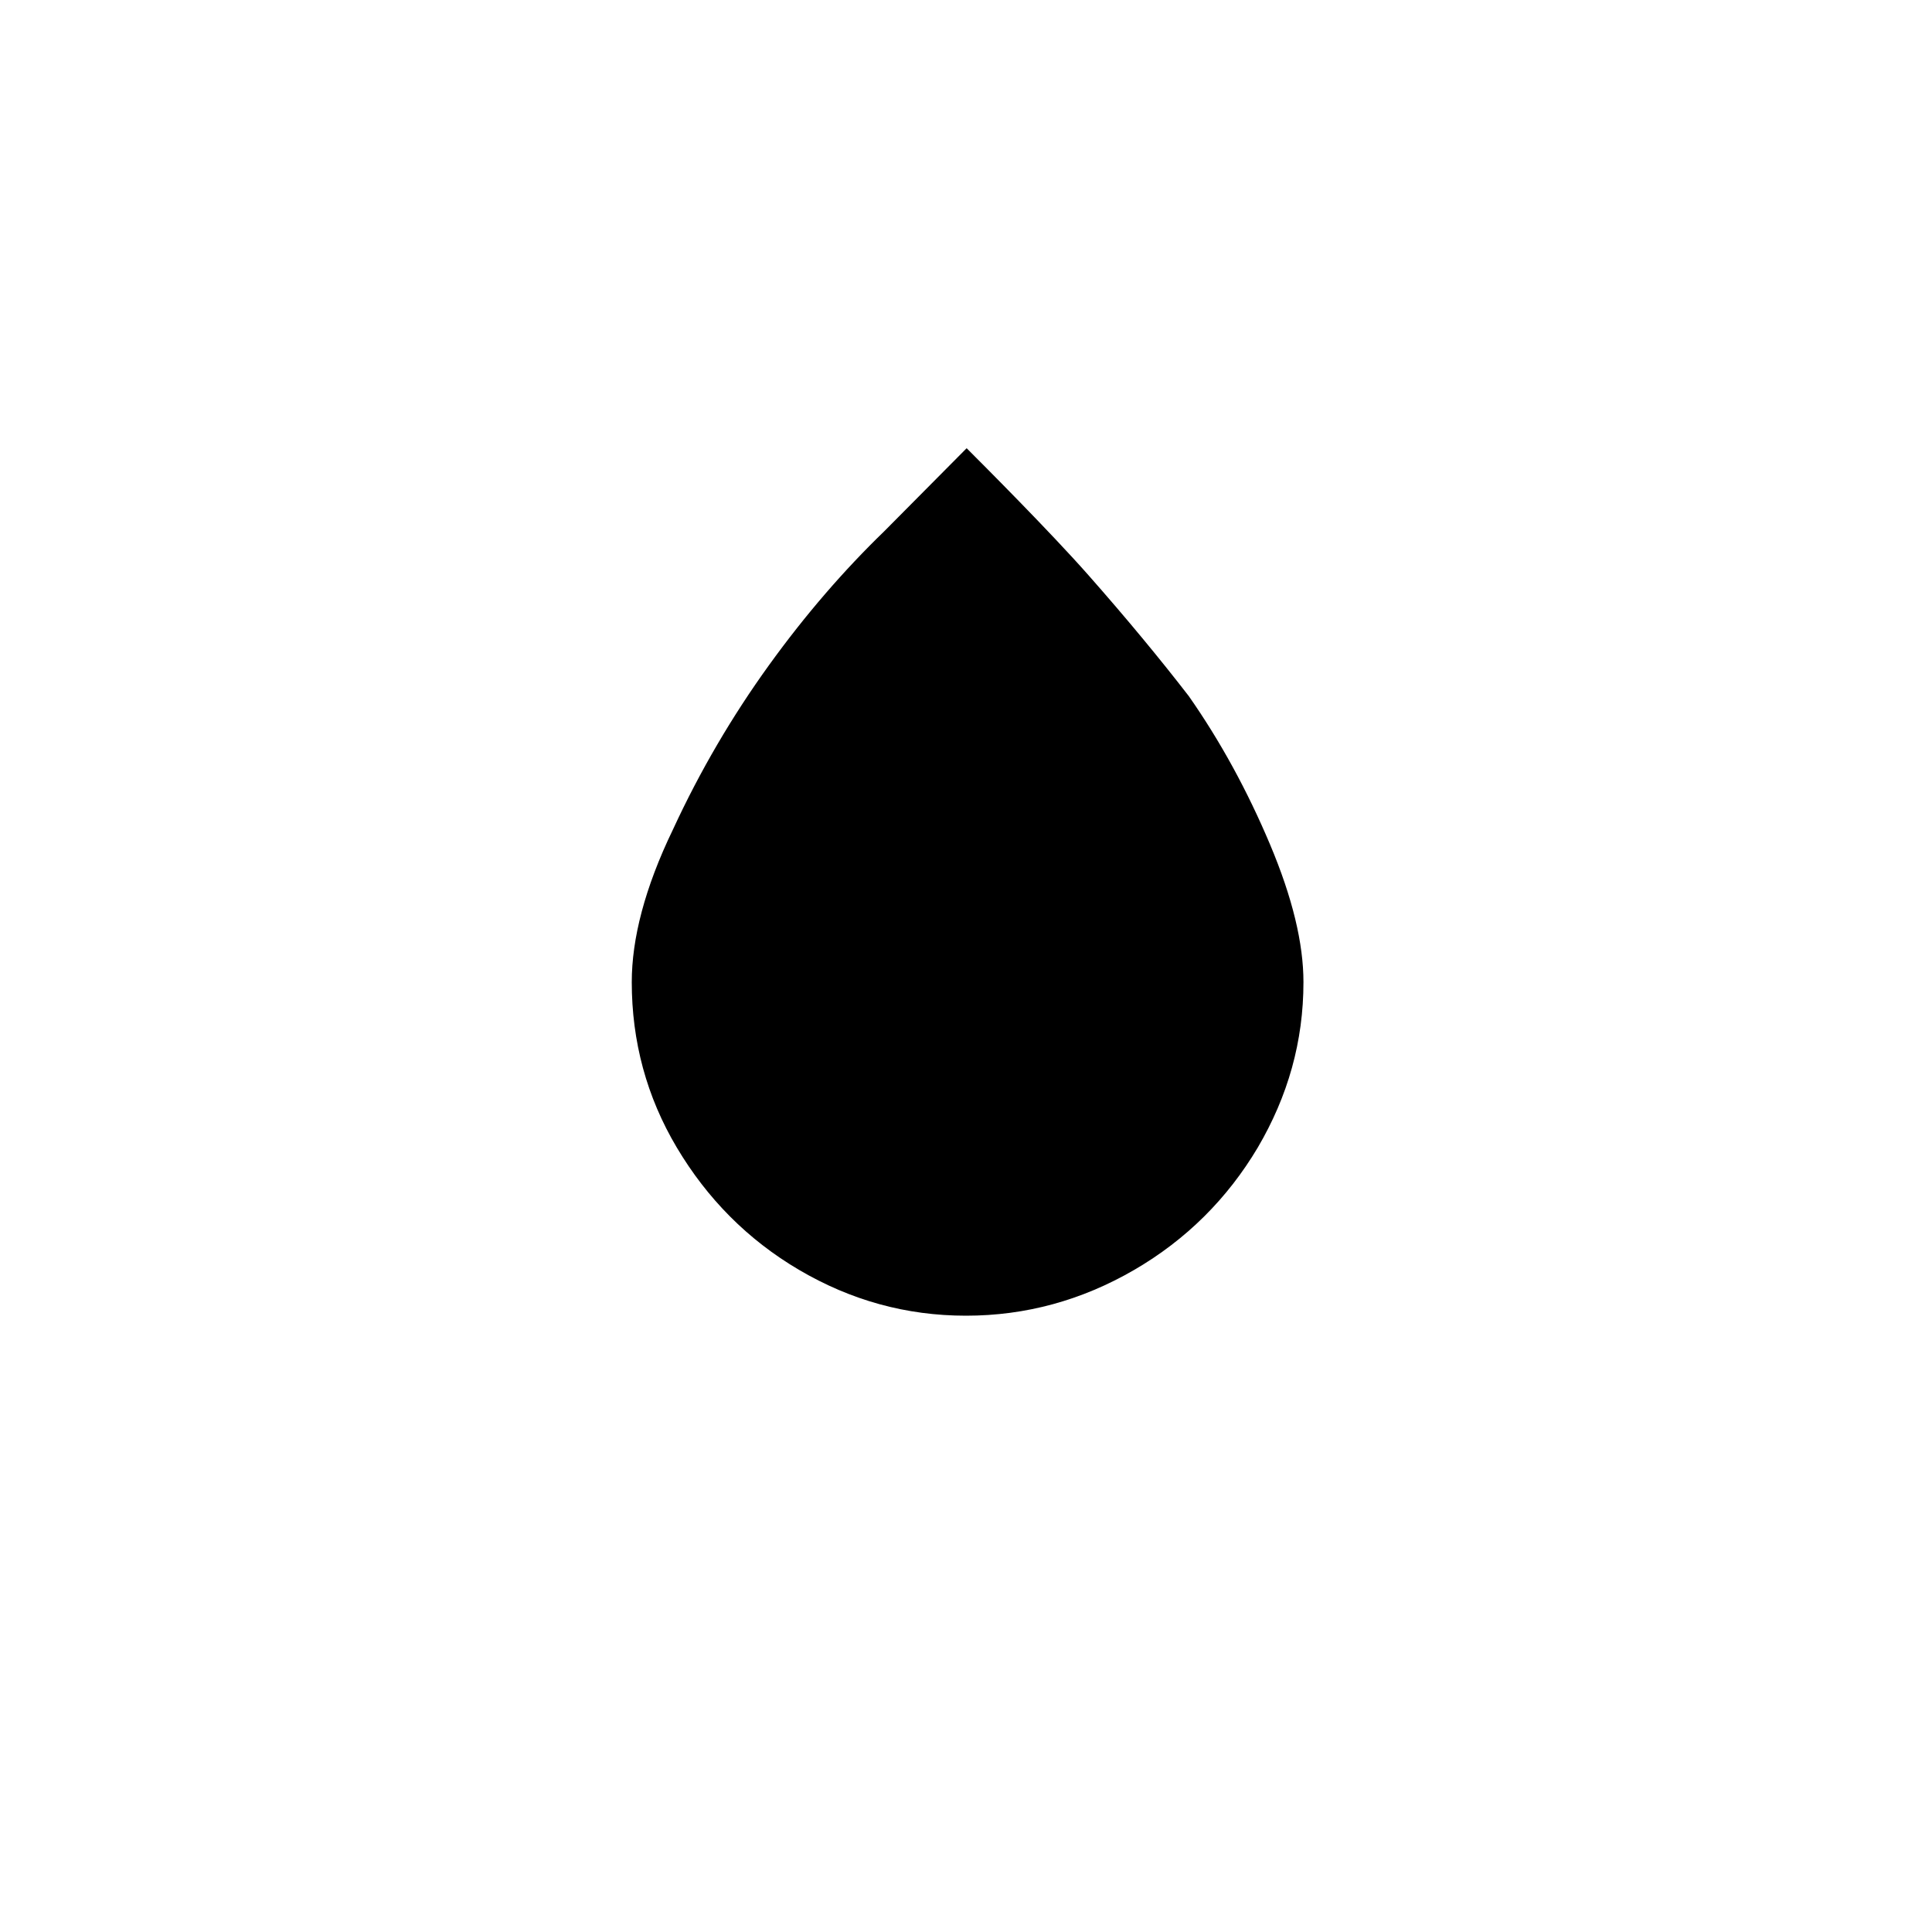 <svg xmlns="http://www.w3.org/2000/svg" width="100%" height="100%" viewBox="0 0 30 30"><path d="M9.81 15.25c0 0.92 0.23 1.78 0.7 2.57s1.1 1.43 1.9 1.9c0.8 0.47 1.66 0.71 2.59 0.71 0.93 0 1.8-0.24 2.61-0.71 0.81-0.47 1.45-1.11 1.92-1.9 0.47-0.8 0.71-1.65 0.71-2.57 0-0.6-0.17-1.31-0.52-2.14-0.35-0.83-0.77-1.6-1.26-2.3-0.44-0.57-0.96-1.2-1.56-1.88-0.6-0.68-1.65-1.73-1.89-1.97l-1.28 1.29c-0.62 0.6-1.22 1.29-1.79 2.08-0.57 0.79-1.07 1.64-1.49 2.55C10.01 13.79 9.81 14.58 9.81 15.25z" /></svg>